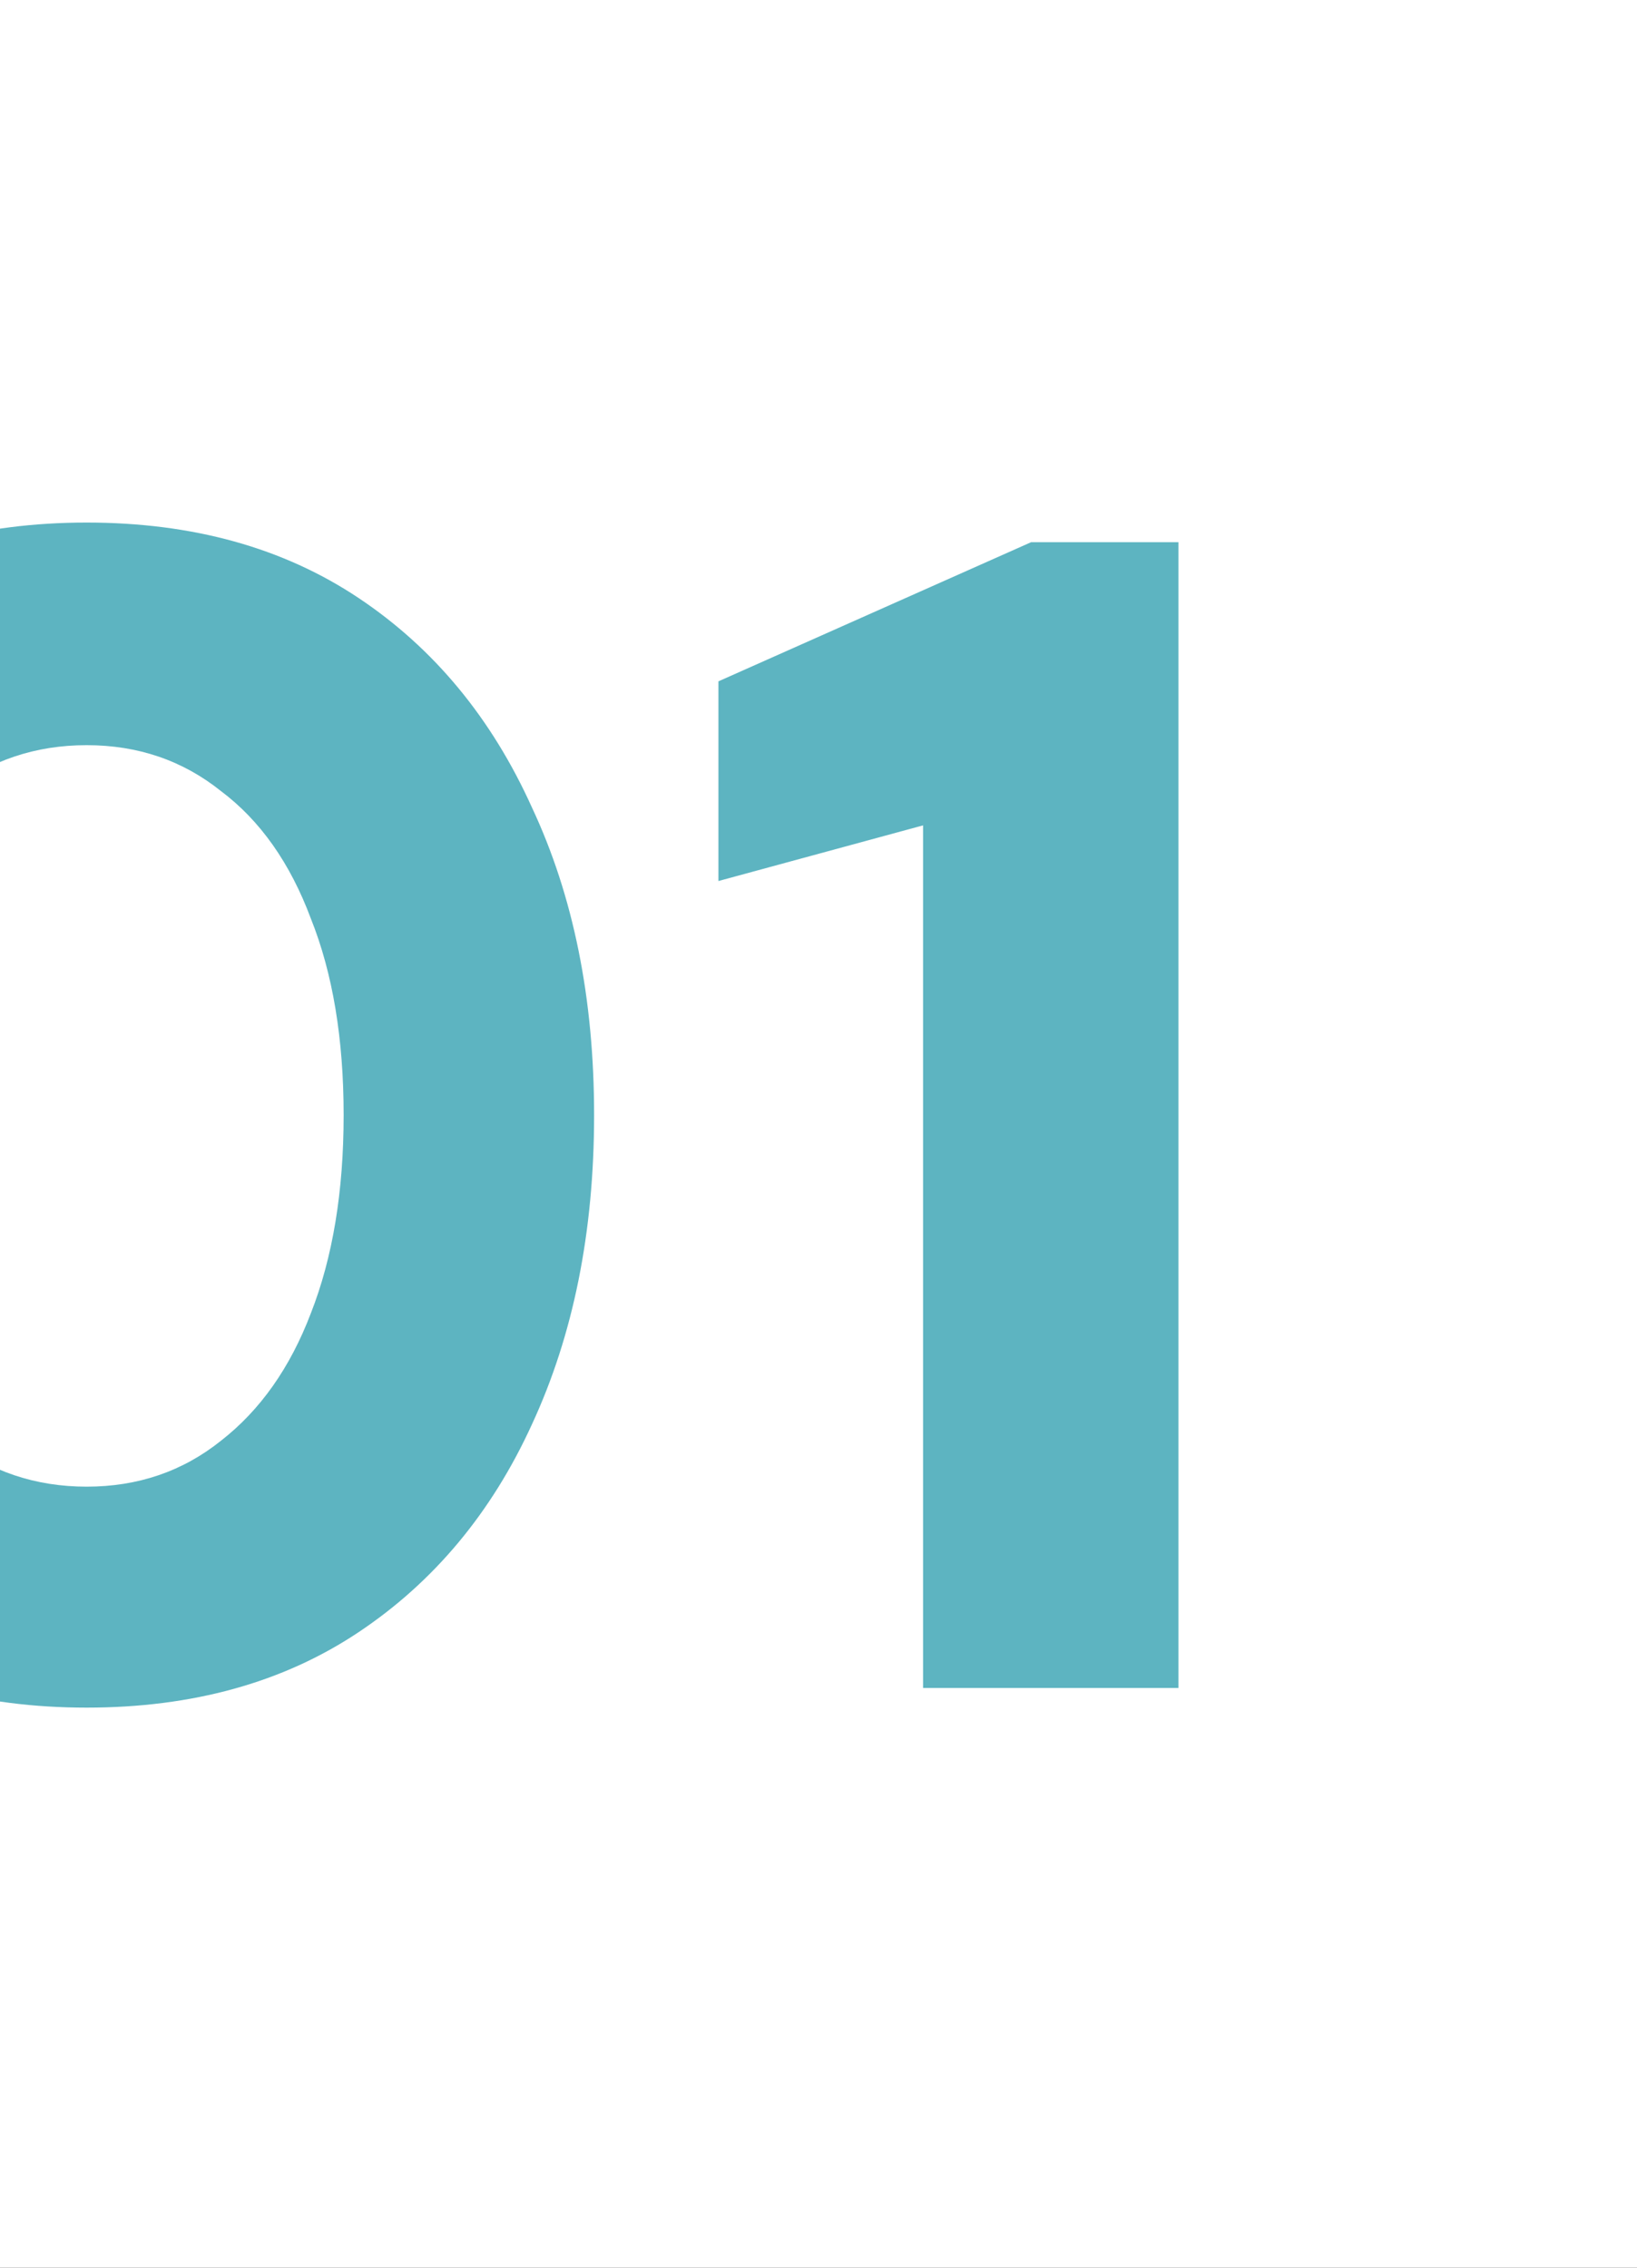 <svg width="96" height="133" viewBox="0 0 96 133" fill="none" xmlns="http://www.w3.org/2000/svg">
<rect x="0" y="0" width="96" height="133" fill="#333333" stroke="none"/>
<g clip-path="url(#clip0_138_436)">
<rect width="96" height="133" fill="white"/>
<path d="M5.08 100.152C-1.128 100.152 -6.44 98.68 -10.856 95.736C-15.272 92.792 -18.696 88.728 -21.128 83.544C-23.496 78.296 -24.68 72.248 -24.68 65.4C-24.68 58.552 -23.496 52.536 -21.128 47.352C-18.696 42.104 -15.272 38.008 -10.856 35.064C-6.44 32.12 -1.128 30.648 5.08 30.648C11.288 30.648 16.6 32.12 21.016 35.064C25.432 38.008 28.824 42.104 31.192 47.352C33.624 52.536 34.84 58.552 34.84 65.4C34.84 72.248 33.624 78.296 31.192 83.544C28.824 88.728 25.432 92.792 21.016 95.736C16.6 98.68 11.288 100.152 5.08 100.152ZM5.08 87.192C8.088 87.192 10.712 86.296 12.952 84.504C15.256 82.712 17.016 80.216 18.232 77.016C19.512 73.752 20.152 69.88 20.152 65.4C20.152 60.92 19.512 57.08 18.232 53.88C17.016 50.616 15.256 48.12 12.952 46.392C10.712 44.6 8.088 43.704 5.08 43.704C2.072 43.704 -0.584 44.6 -2.888 46.392C-5.128 48.12 -6.888 50.616 -8.168 53.88C-9.384 57.08 -9.992 60.92 -9.992 65.4C-9.992 69.88 -9.384 73.752 -8.168 77.016C-6.888 80.216 -5.128 82.712 -2.888 84.504C-0.584 86.296 2.072 87.192 5.08 87.192ZM54.132 99V48.408L42.132 51.672V39.96L60.468 31.8H69.108V99H54.132Z" fill="#5DB4C1"/>
</g>
<defs>
<clipPath id="clip0_138_436">
<rect width="96" height="133" fill="white"/>
</clipPath>
</defs>
</svg>
